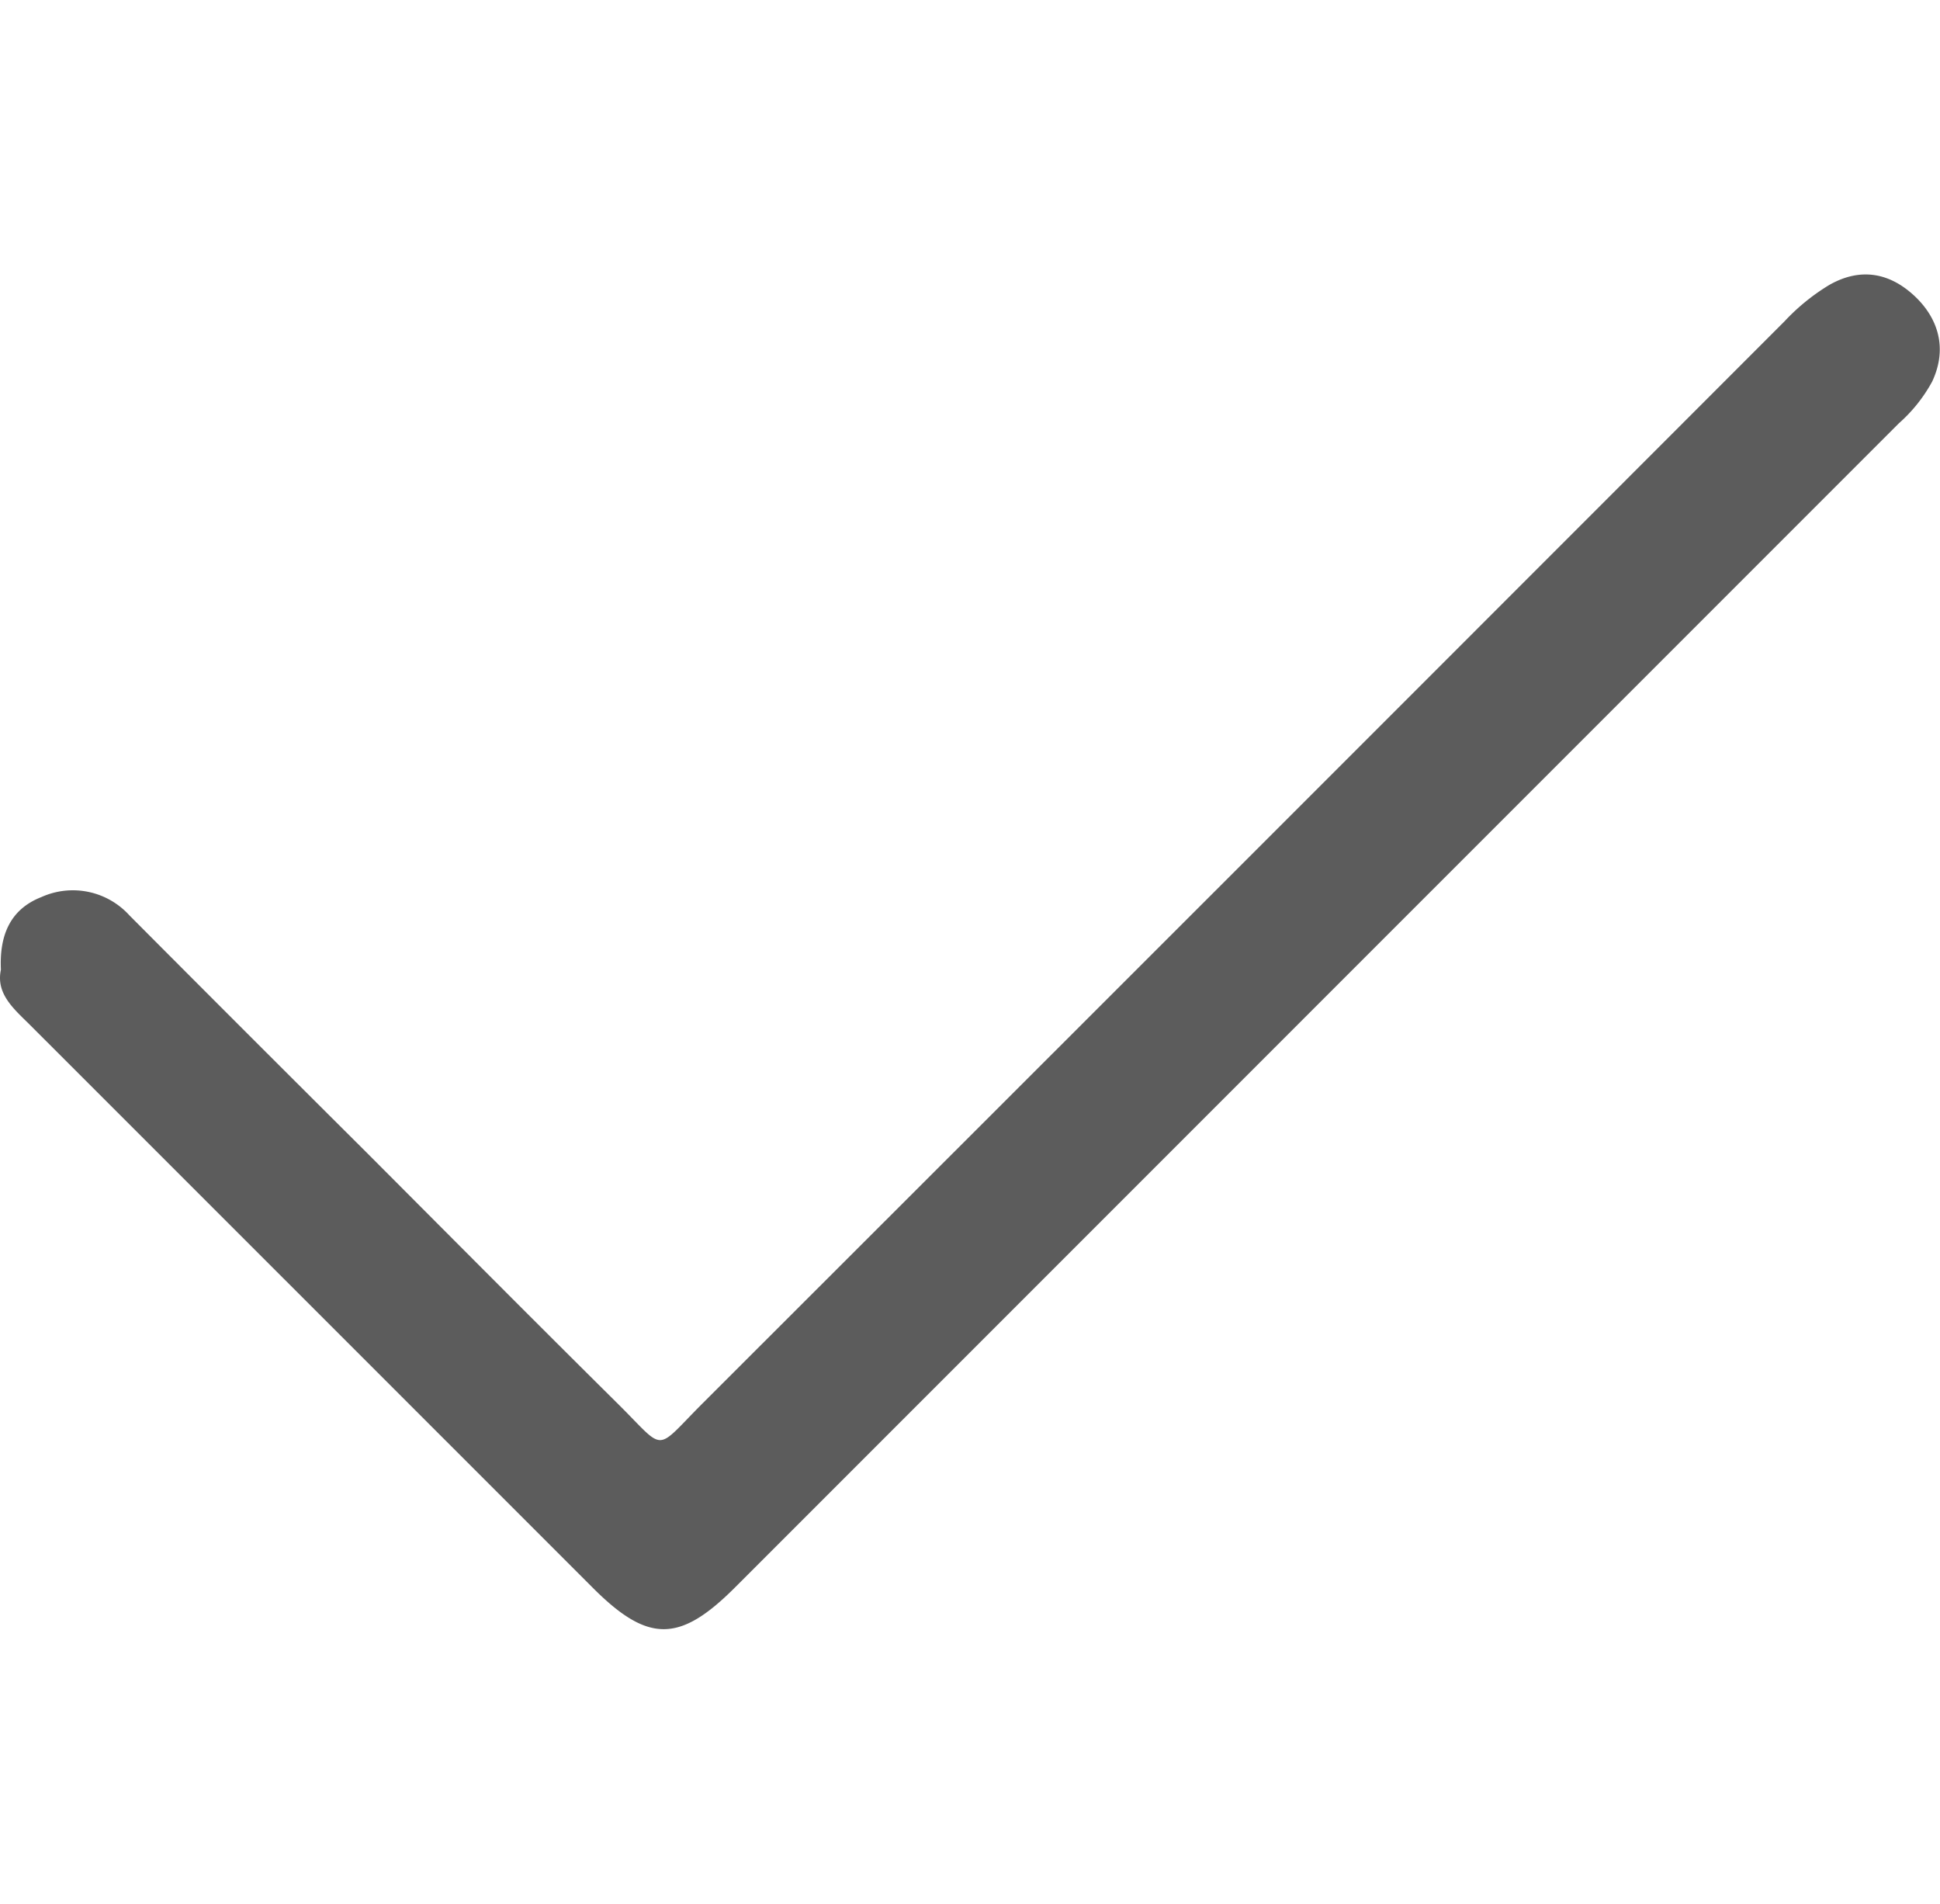 <svg id="Layer_1" data-name="Layer 1" xmlns="http://www.w3.org/2000/svg" viewBox="0 0 232.66 228.24"><defs><style>.cls-1{fill:#5C5C5C;}.cls-2{fill:none;}</style></defs><title>Simple</title><path class="cls-1" d="M.11,116.26c-.2-4.15,1.13-7.25,4.87-8.71a9.16,9.16,0,0,1,10.54,2.2Q29.62,123.91,43.78,138C53.91,148.15,64,158.31,74.19,168.4c5.75,5.71,4.21,5.72,10.11-.18Q149.18,103.41,214,38.54a25.1,25.1,0,0,1,5.39-4.38c3.79-2.15,7.24-1.4,10.12,1.24s4.12,6.3,2.2,10.37a18.42,18.42,0,0,1-4,5L88.09,190.39C81.46,197,77.68,197,71,190.28q-33.75-33.75-67.5-67.49C1.56,120.88-.5,119.1.11,116.26Z"/><rect class="cls-2" x="-8.77" y="21" width="276" height="247"/></svg>